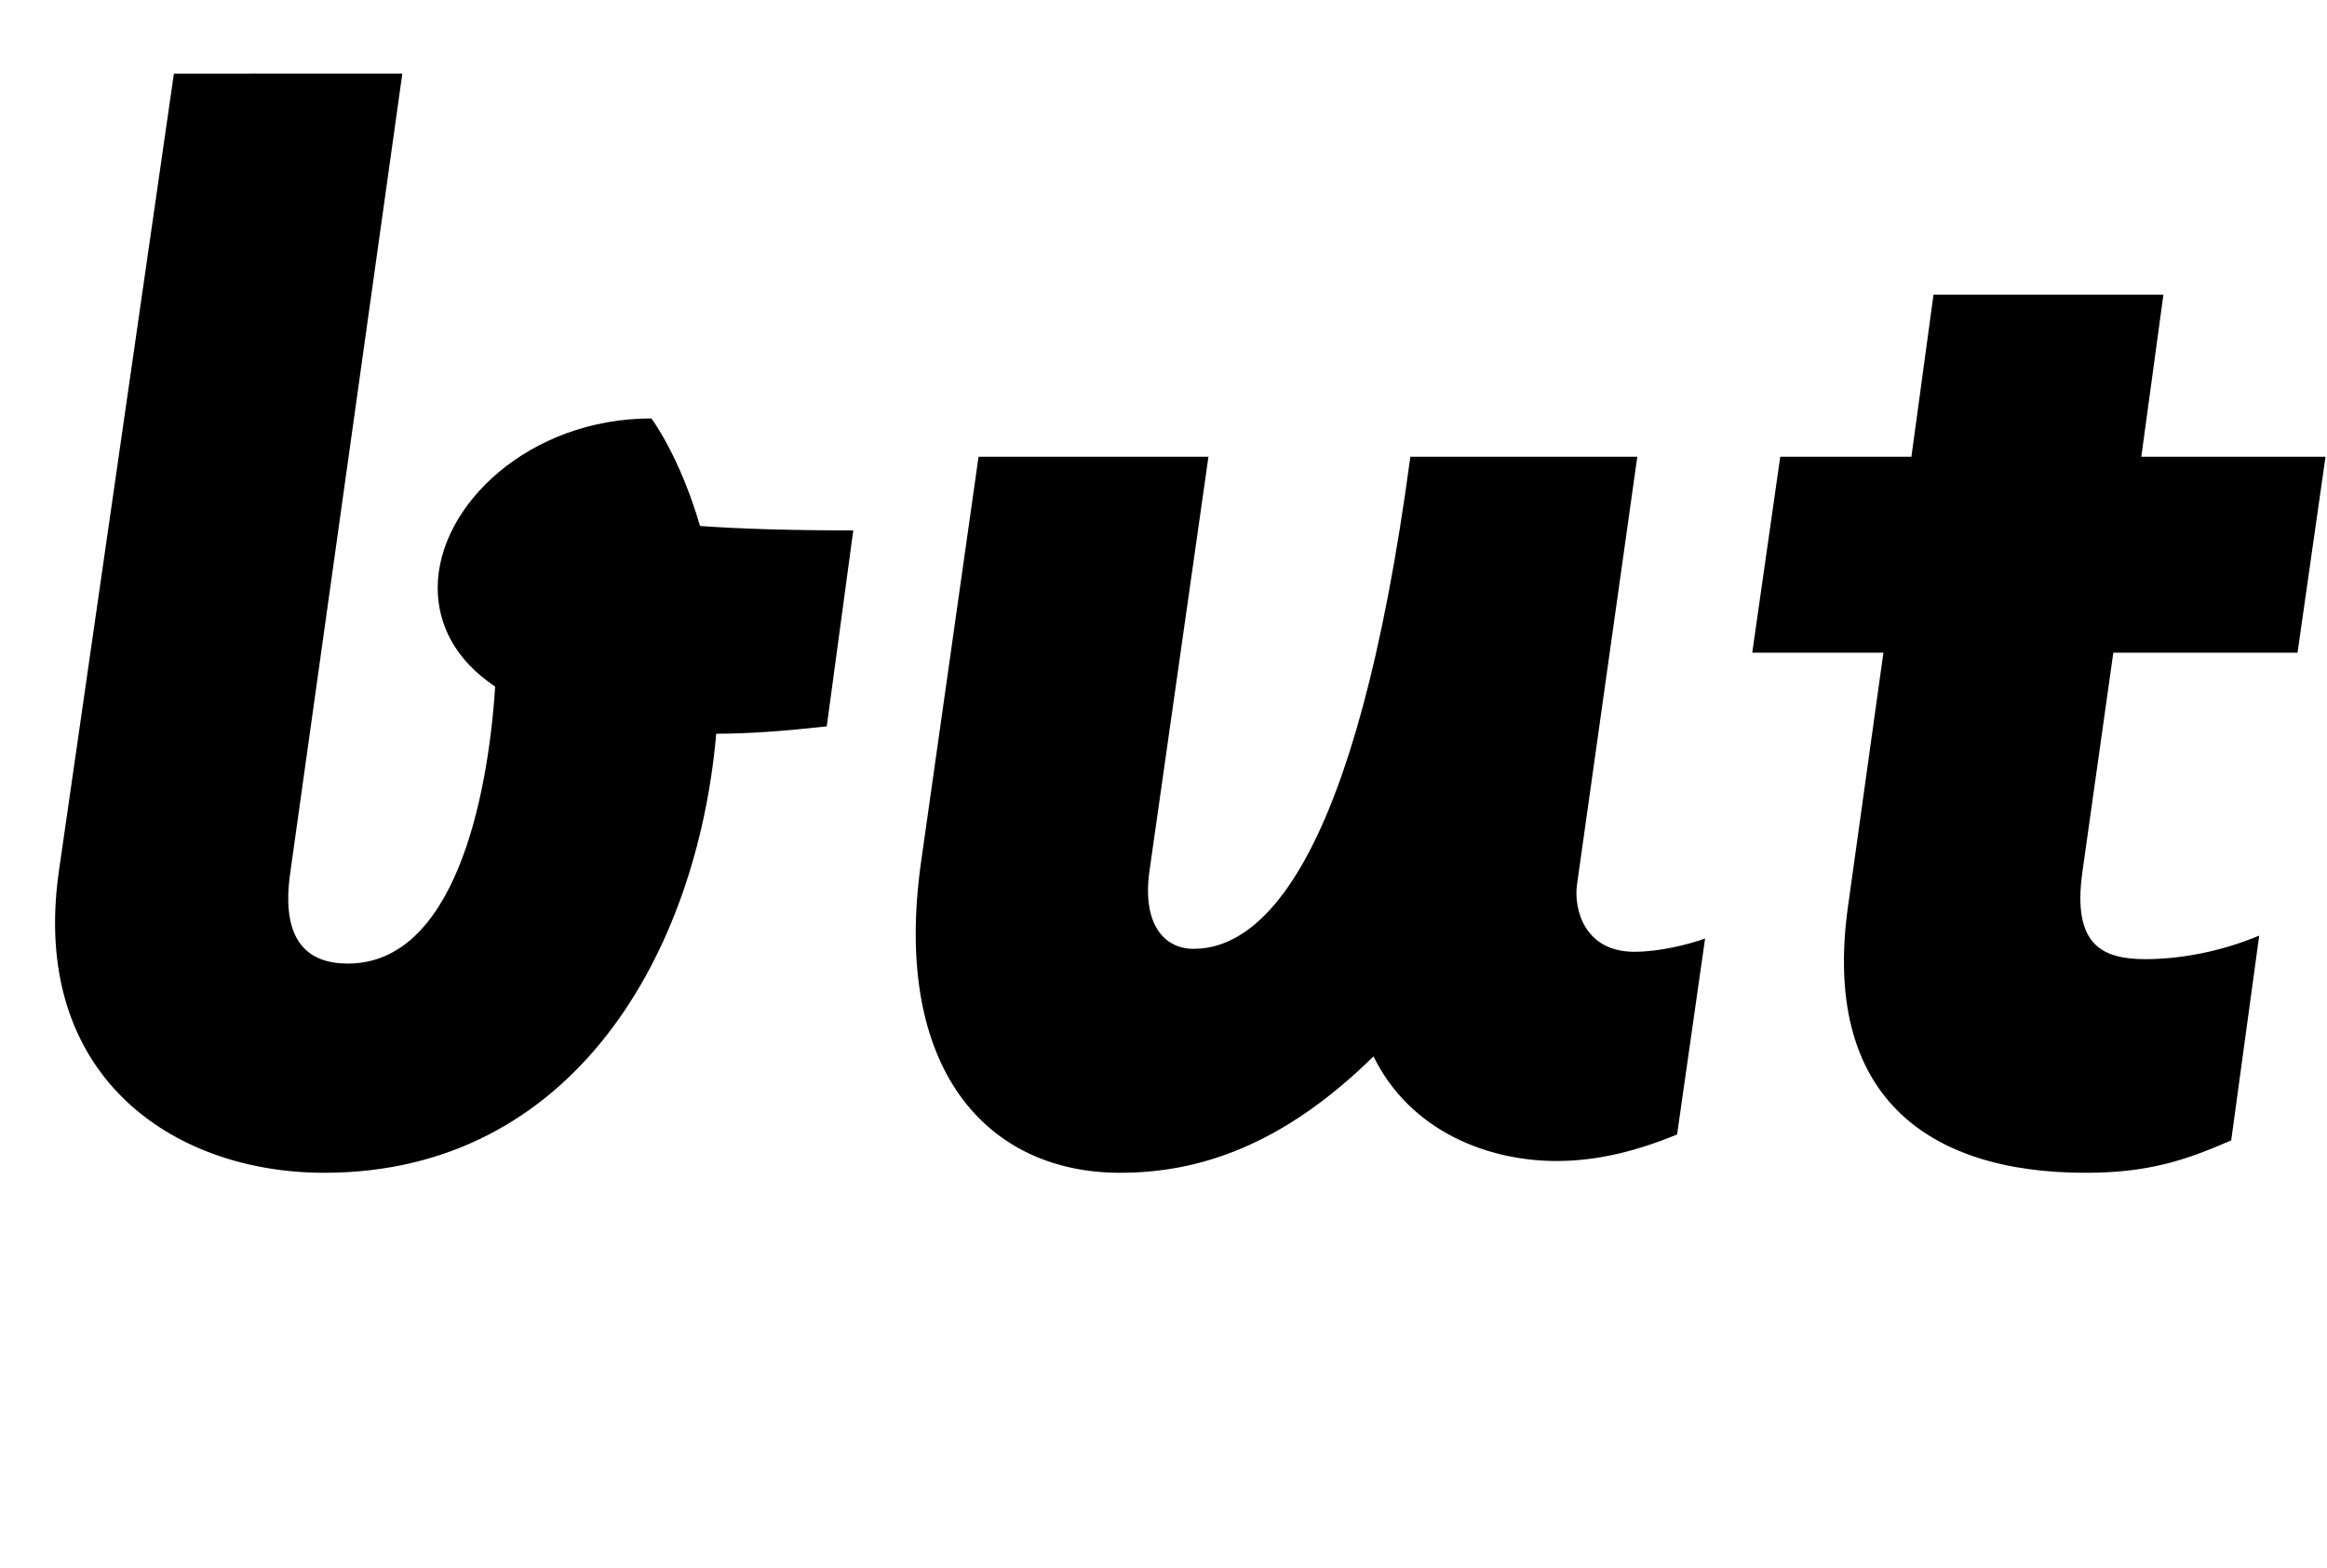 <svg width="1579" height="1064.002" xmlns="http://www.w3.org/2000/svg"><path d="M220 796.002c169 0 253-149 266-298 23 0 48-2 75-5l18-133c-42 0-76-1-104-3-14-48-33-73-33-73-83 0-145 59-145 115 0 25 12 49 39 67-5 77-28 188-100 188-26 0-46-14-39-62l76-542H118l-78 541c-20 139 77 205 180 205zm540 0c53 0 110-18 172-79 25 51 78 71 124 71 22 0 48-4 82-18l19-133c-11 4-31 9-48 9-34 0-41-29-39-45l41-291H957c-37 277-101 334-147 334-21 0-35-18-30-53l40-281H664l-39 275c-20 141 45 211 135 211zm518-353l-24 172c-18 128 53 181 161 181 42 0 67-8 99-22l19-139c-26 11-54 16-77 16-29 0-50-9-43-59l21-149h125l19-133h-125l15-110h-156l-15 110h-89l-19 133zm0 0"/></svg>